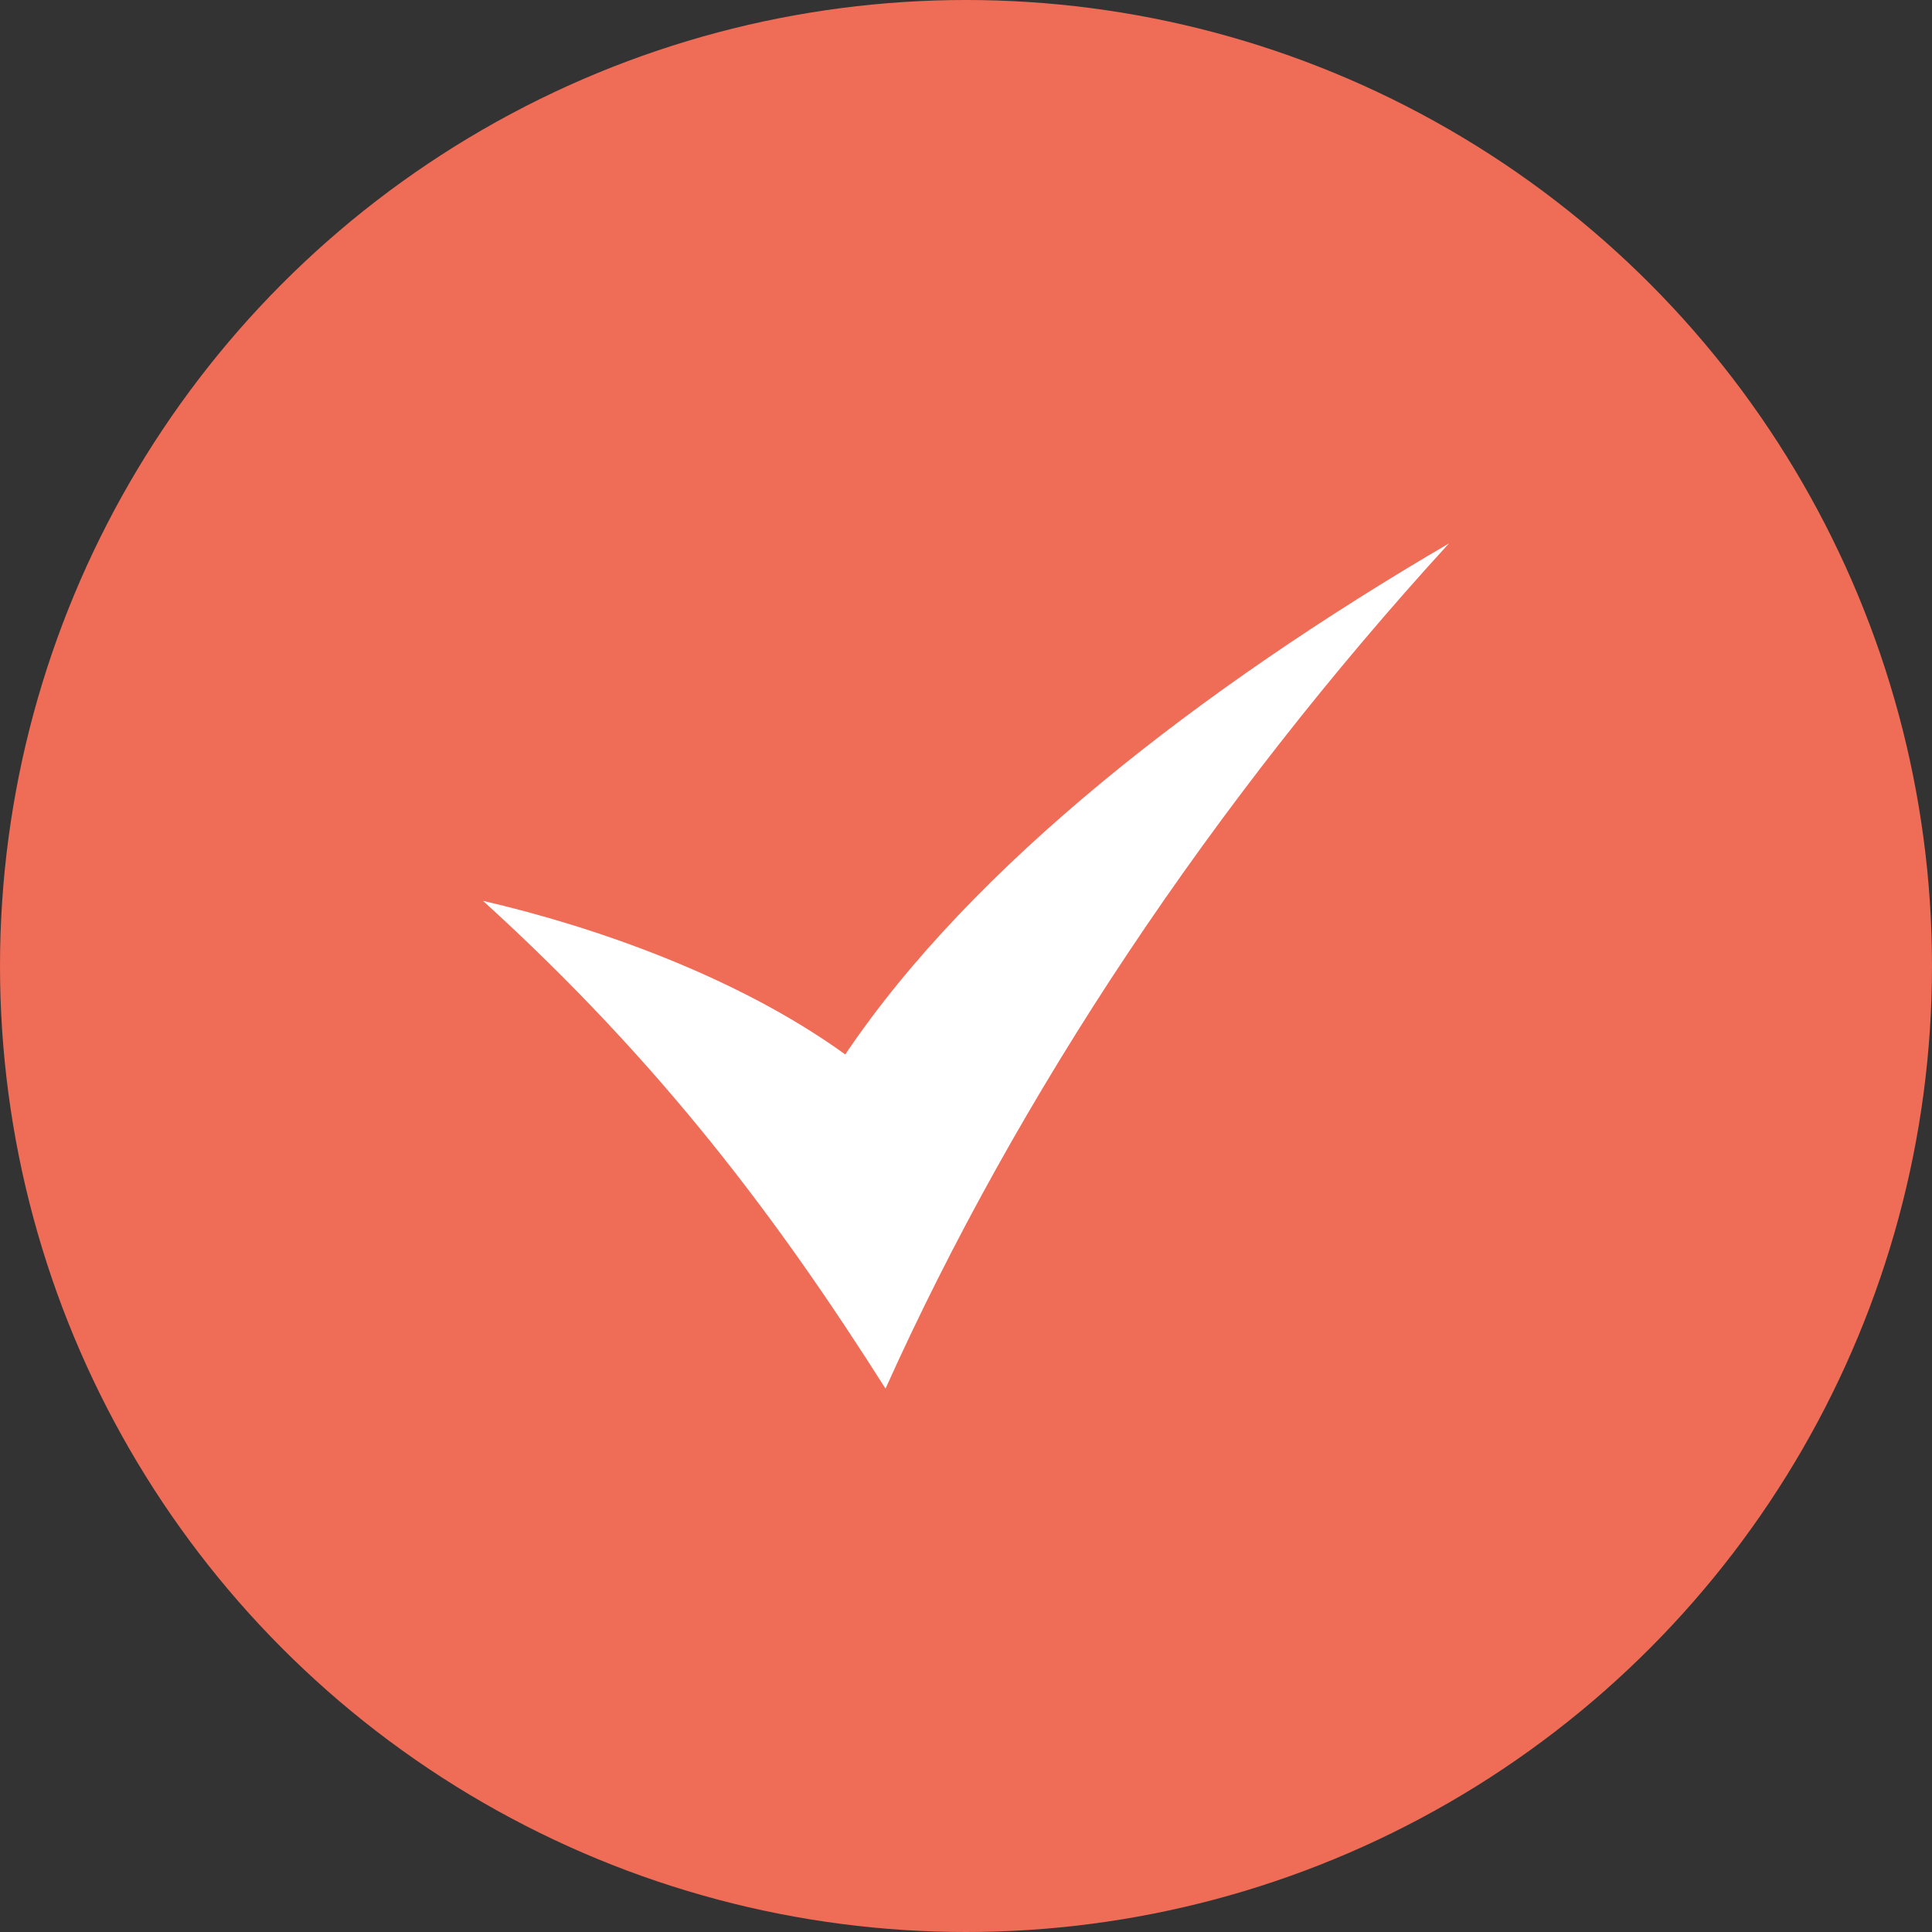 <svg width="32" height="32" viewBox="0 0 32 32" fill="none" xmlns="http://www.w3.org/2000/svg">
<rect x="0" y="0" width="32" height="32" fill="#333333" stroke="none"/>
<circle cx="16" cy="16" r="16" fill="#EF6C57"/>
<path fill-rule="evenodd" clip-rule="evenodd" d="M8 14.921C9.841 15.346 12.208 16.17 14 17.465C16.105 14.335 19.885 11.406 24 9C20.093 13.274 16.859 18.124 14.667 23C12.899 20.213 10.969 17.619 8 14.921Z" fill="white"/>
</svg>
